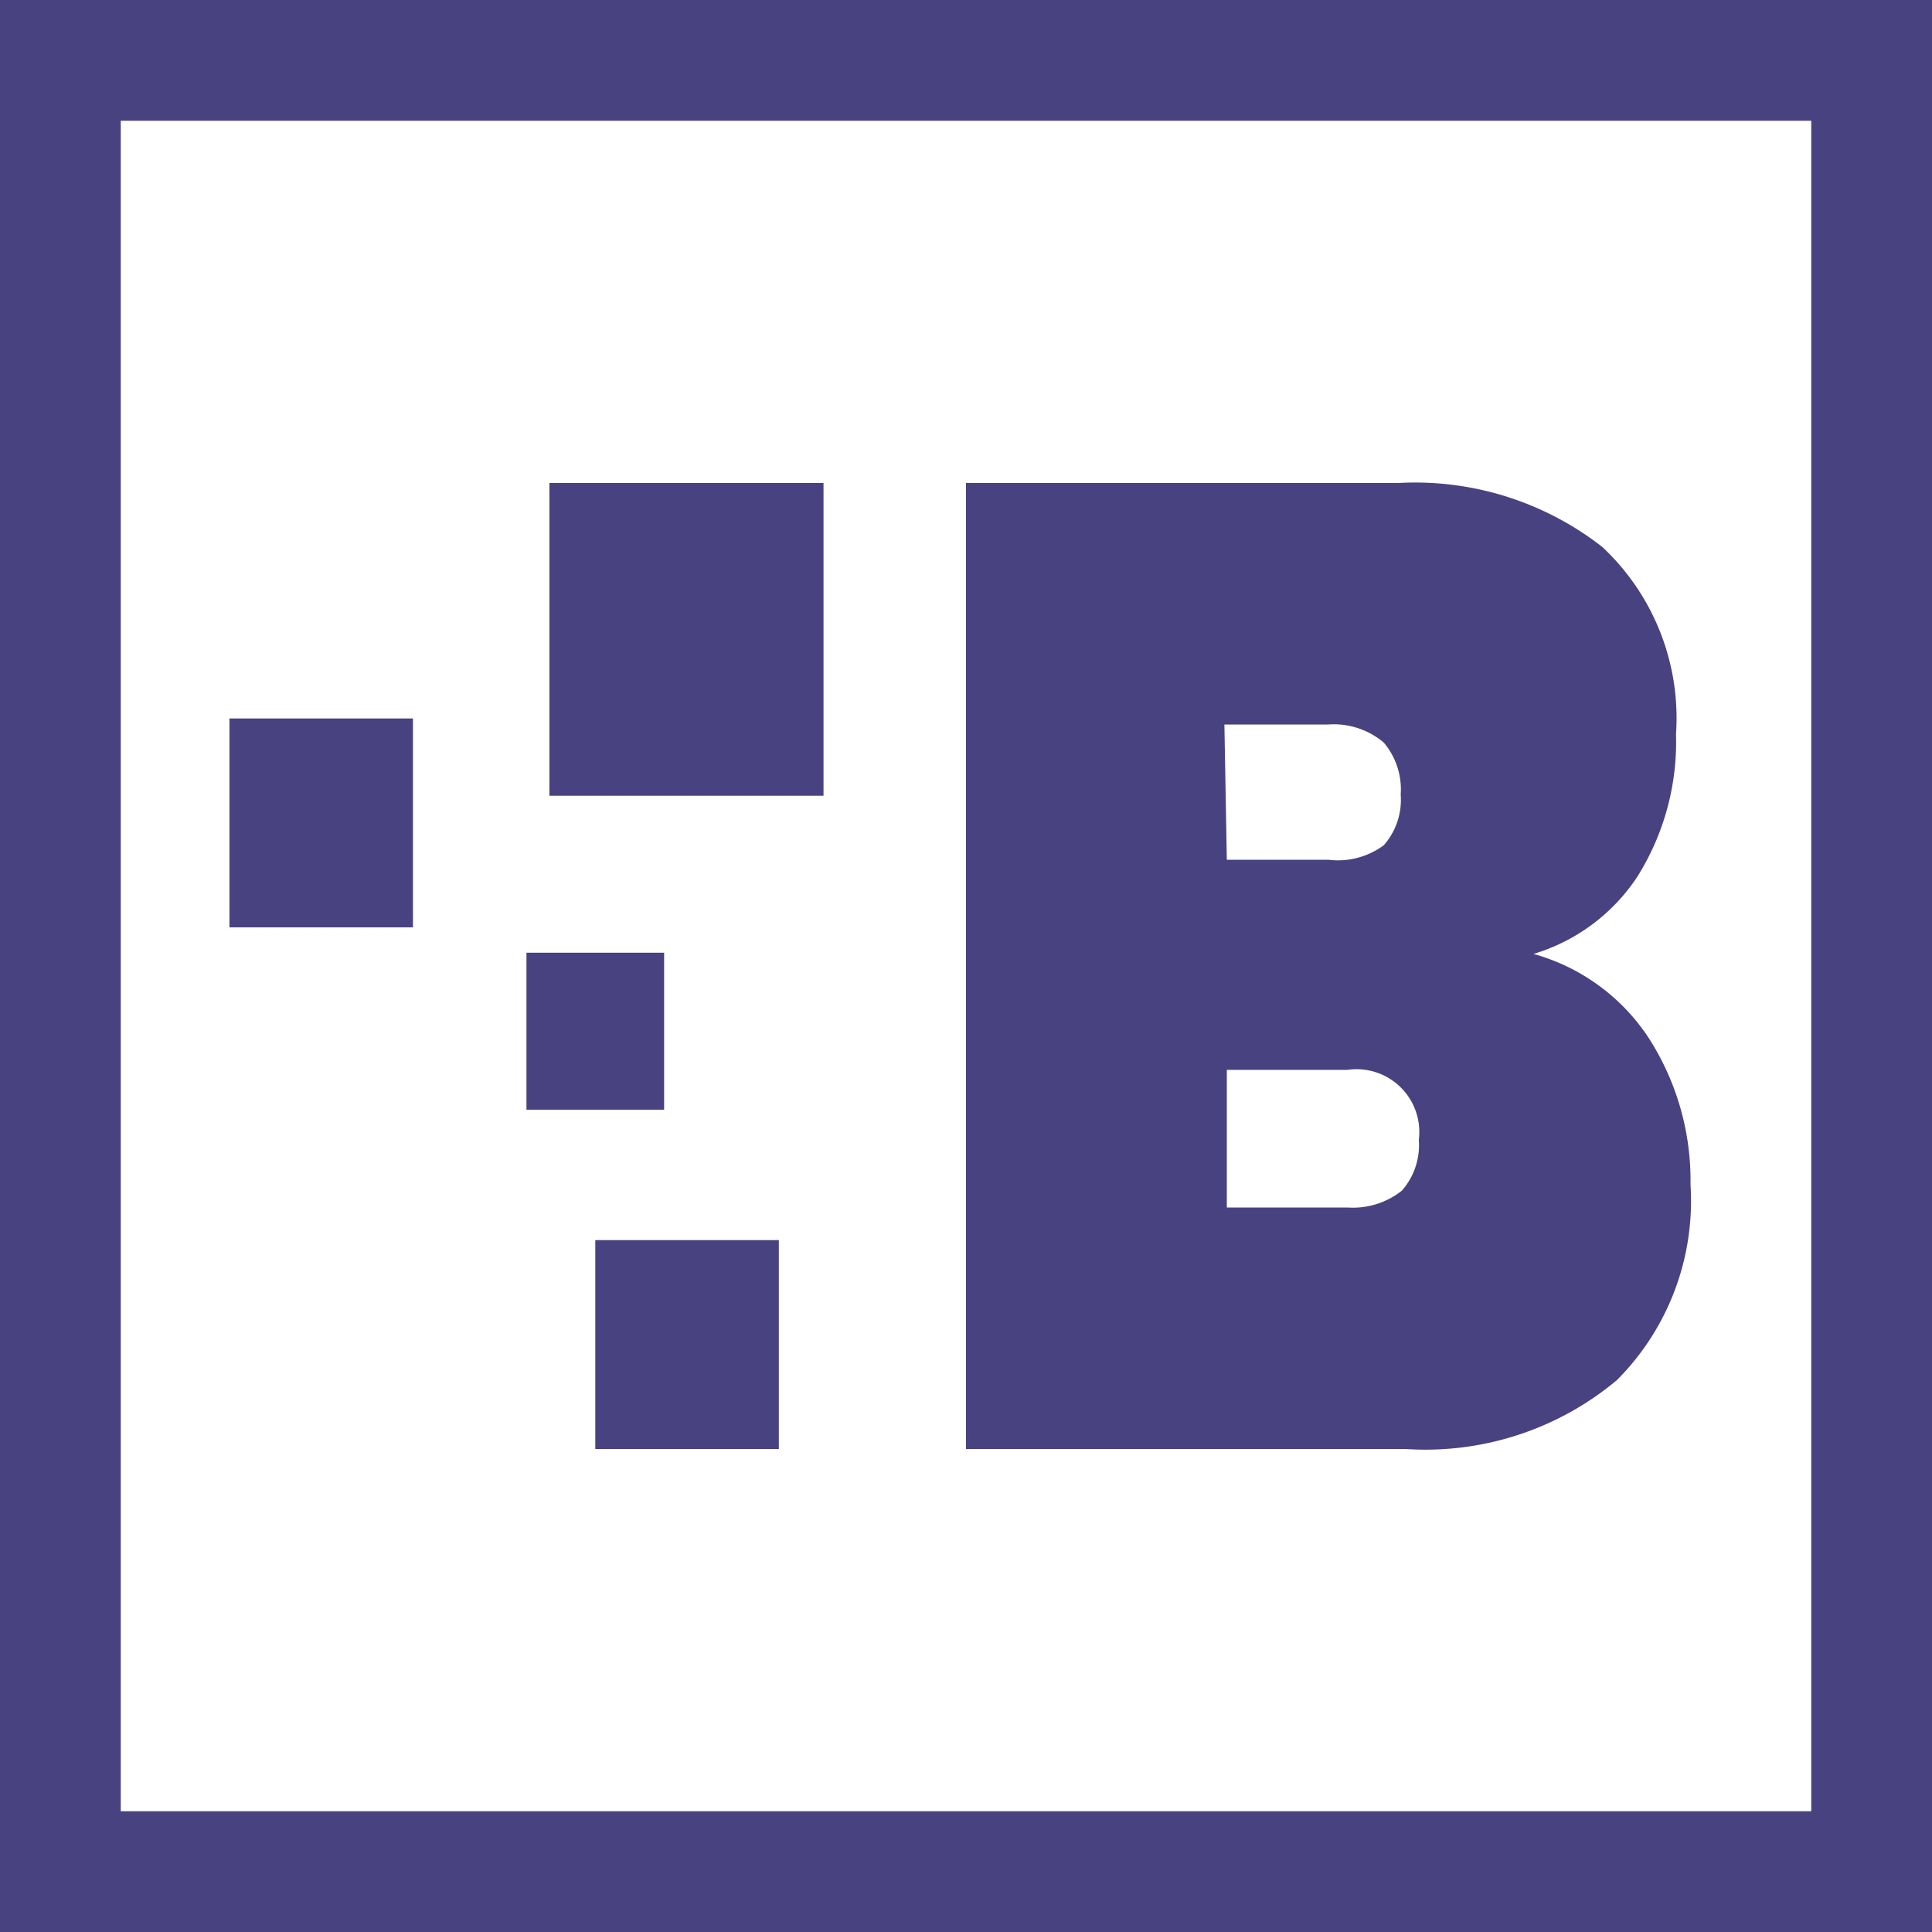 <svg xmlns="http://www.w3.org/2000/svg" viewBox="0 0 16 16"><rect x="0" y="0" width="16" height="16" fill="#808080" stroke="none"/><defs><style>.cls-1{fill:#fff;}.cls-2{fill:#484280;}</style></defs><title>BLOCT-favicon-PurpleOnWhite</title><g id="Layer_2" data-name="Layer 2"><g id="Layer_1-2" data-name="Layer 1"><g id="BLOCT-favicon-PurpleOnWhite"><rect class="cls-1" x="0.5" y="0.5" width="15" height="15"/><path class="cls-2" d="M15,1V15H1V1H15m1-1H0V16H16V0Z"/><path class="cls-2" d="M13.65,8.59A2.18,2.18,0,0,1,14,9.81a2.1,2.1,0,0,1-.61,1.62,2.47,2.47,0,0,1-1.75.57H8V4h3.58a2.52,2.52,0,0,1,1.69.53,1.94,1.94,0,0,1,.61,1.55,2.1,2.1,0,0,1-.32,1.18,1.57,1.57,0,0,1-.86.64A1.68,1.68,0,0,1,13.65,8.59ZM10.16,7.12H11A.64.64,0,0,0,11.46,7a.57.57,0,0,0,.14-.42.6.6,0,0,0-.14-.43A.64.64,0,0,0,11,6h-.86Zm1.45,2.74a.57.57,0,0,0,.14-.42.52.52,0,0,0-.59-.58h-1V10h1A.65.65,0,0,0,11.61,9.86Z"/><rect class="cls-2" x="1.9" y="5.95" width="1.52" height="1.73"/><rect class="cls-2" x="4.93" y="10.27" width="1.52" height="1.73"/><rect class="cls-2" x="4.55" y="4" width="2.27" height="2.59"/><rect class="cls-2" x="4.36" y="7.89" width="1.14" height="1.3"/></g></g></g></svg>